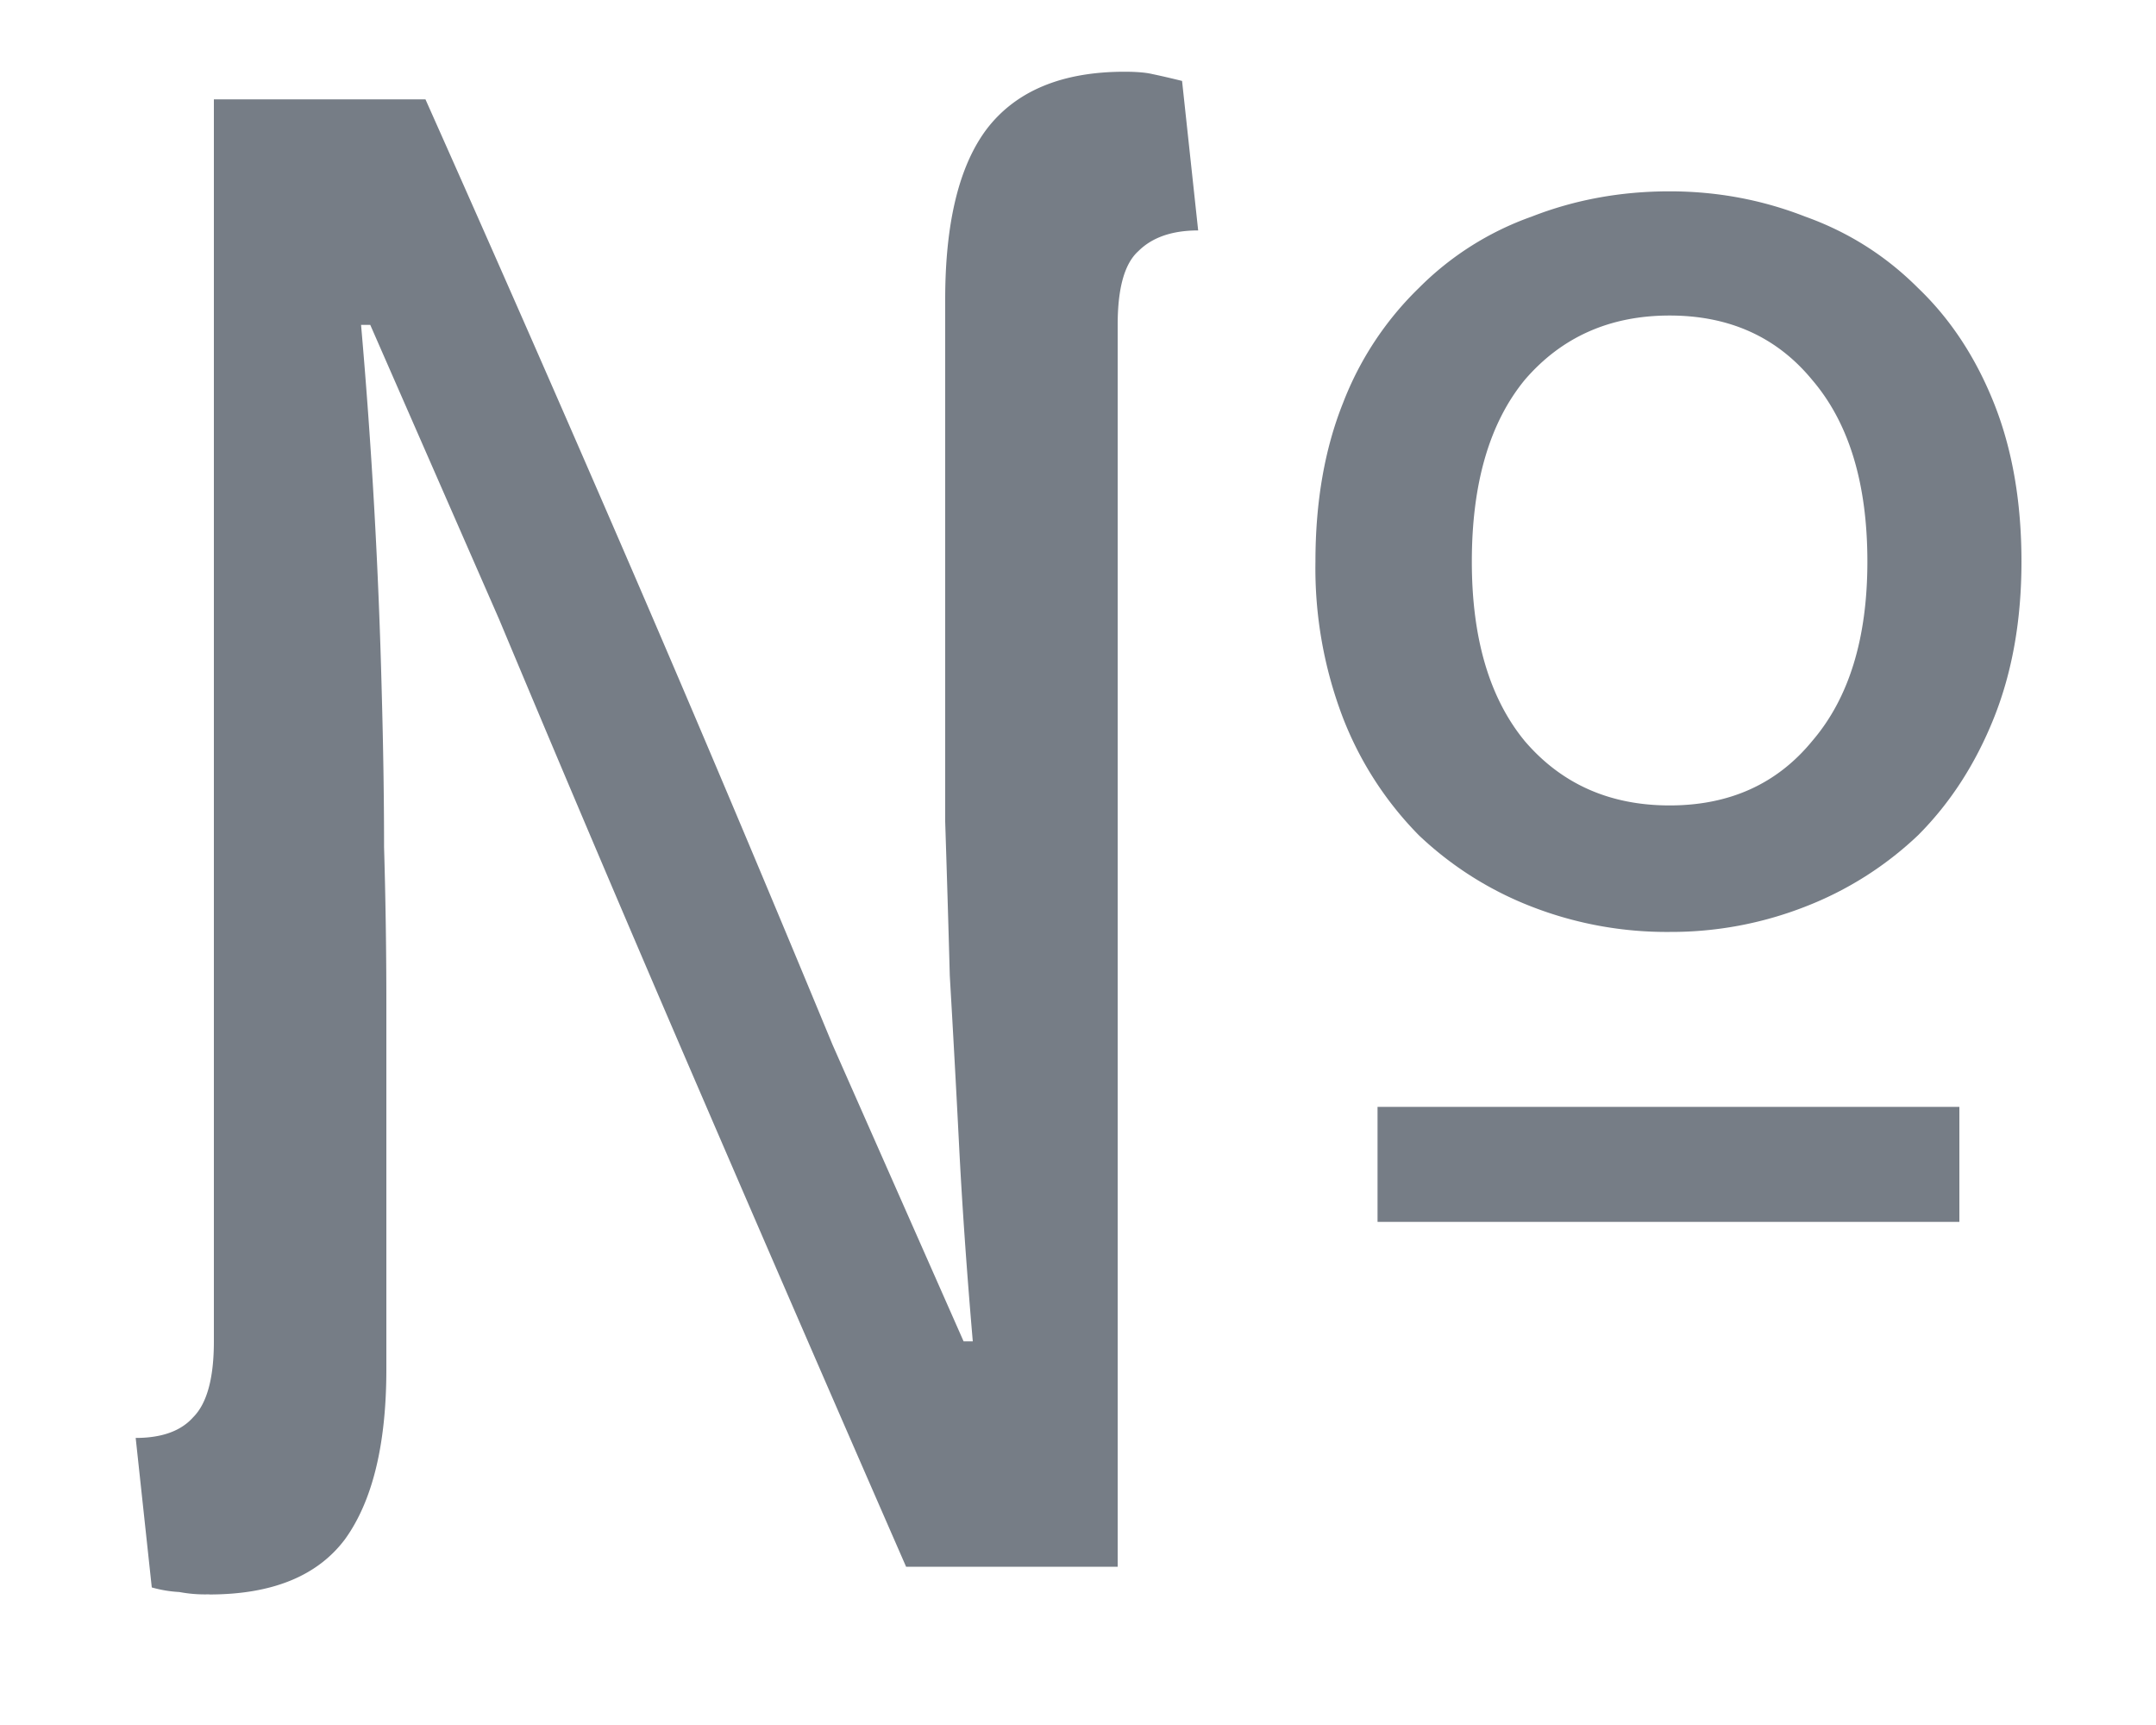 <svg width="15" height="12" fill="none" xmlns="http://www.w3.org/2000/svg"><path d="M1.456 11.091a.957.957 0 01-.208-.016.877.877 0 01-.192-.032l-.112-1.04c.181 0 .315-.048.4-.144.096-.096.144-.272.144-.528V.691H2.96c.49 1.099.97 2.192 1.44 3.28.47 1.088.933 2.187 1.392 3.296l.912 2.064h.064c-.043-.501-.075-.96-.096-1.376a157.11 157.11 0 00-.064-1.168c-.01-.373-.021-.73-.032-1.072V2.083c0-.533.096-.928.288-1.184.203-.266.523-.4.96-.4.085 0 .15.006.192.016.053.011.123.027.208.048l.112 1.04c-.181 0-.32.048-.416.144-.096.086-.144.256-.144.512v8.64H6.304c-.48-1.098-.955-2.192-1.424-3.28a321.22 321.22 0 01-1.408-3.312L2.576 2.26h-.064a41.23 41.23 0 01.144 2.56c.01.363.016.72.016 1.072.01.342.016.704.016 1.088v2.544c0 .523-.096.918-.288 1.184-.192.256-.507.384-.944.384zm10.16-4.608a2.59 2.59 0 01-.96-.176 2.392 2.392 0 01-.784-.496 2.396 2.396 0 01-.528-.816 2.91 2.91 0 01-.192-1.088c0-.416.064-.784.192-1.104a2.23 2.23 0 01.528-.8 2.09 2.09 0 01.784-.496c.299-.117.619-.176.96-.176.33 0 .645.059.944.176.299.107.56.272.784.496.224.214.4.48.528.8.128.32.192.688.192 1.104 0 .406-.064.768-.192 1.088-.128.32-.304.592-.528.816a2.392 2.392 0 01-.784.496 2.558 2.558 0 01-.944.176zm0-.88c.416 0 .747-.149.992-.448.256-.298.384-.714.384-1.248 0-.544-.128-.965-.384-1.264-.245-.298-.576-.448-.992-.448-.416 0-.752.15-1.008.448-.245.299-.368.72-.368 1.264 0 .534.123.95.368 1.248.256.299.592.448 1.008.448zM9.584 8.5v-.8h4.048v.8H9.584z" fill="#767D86"/></svg>